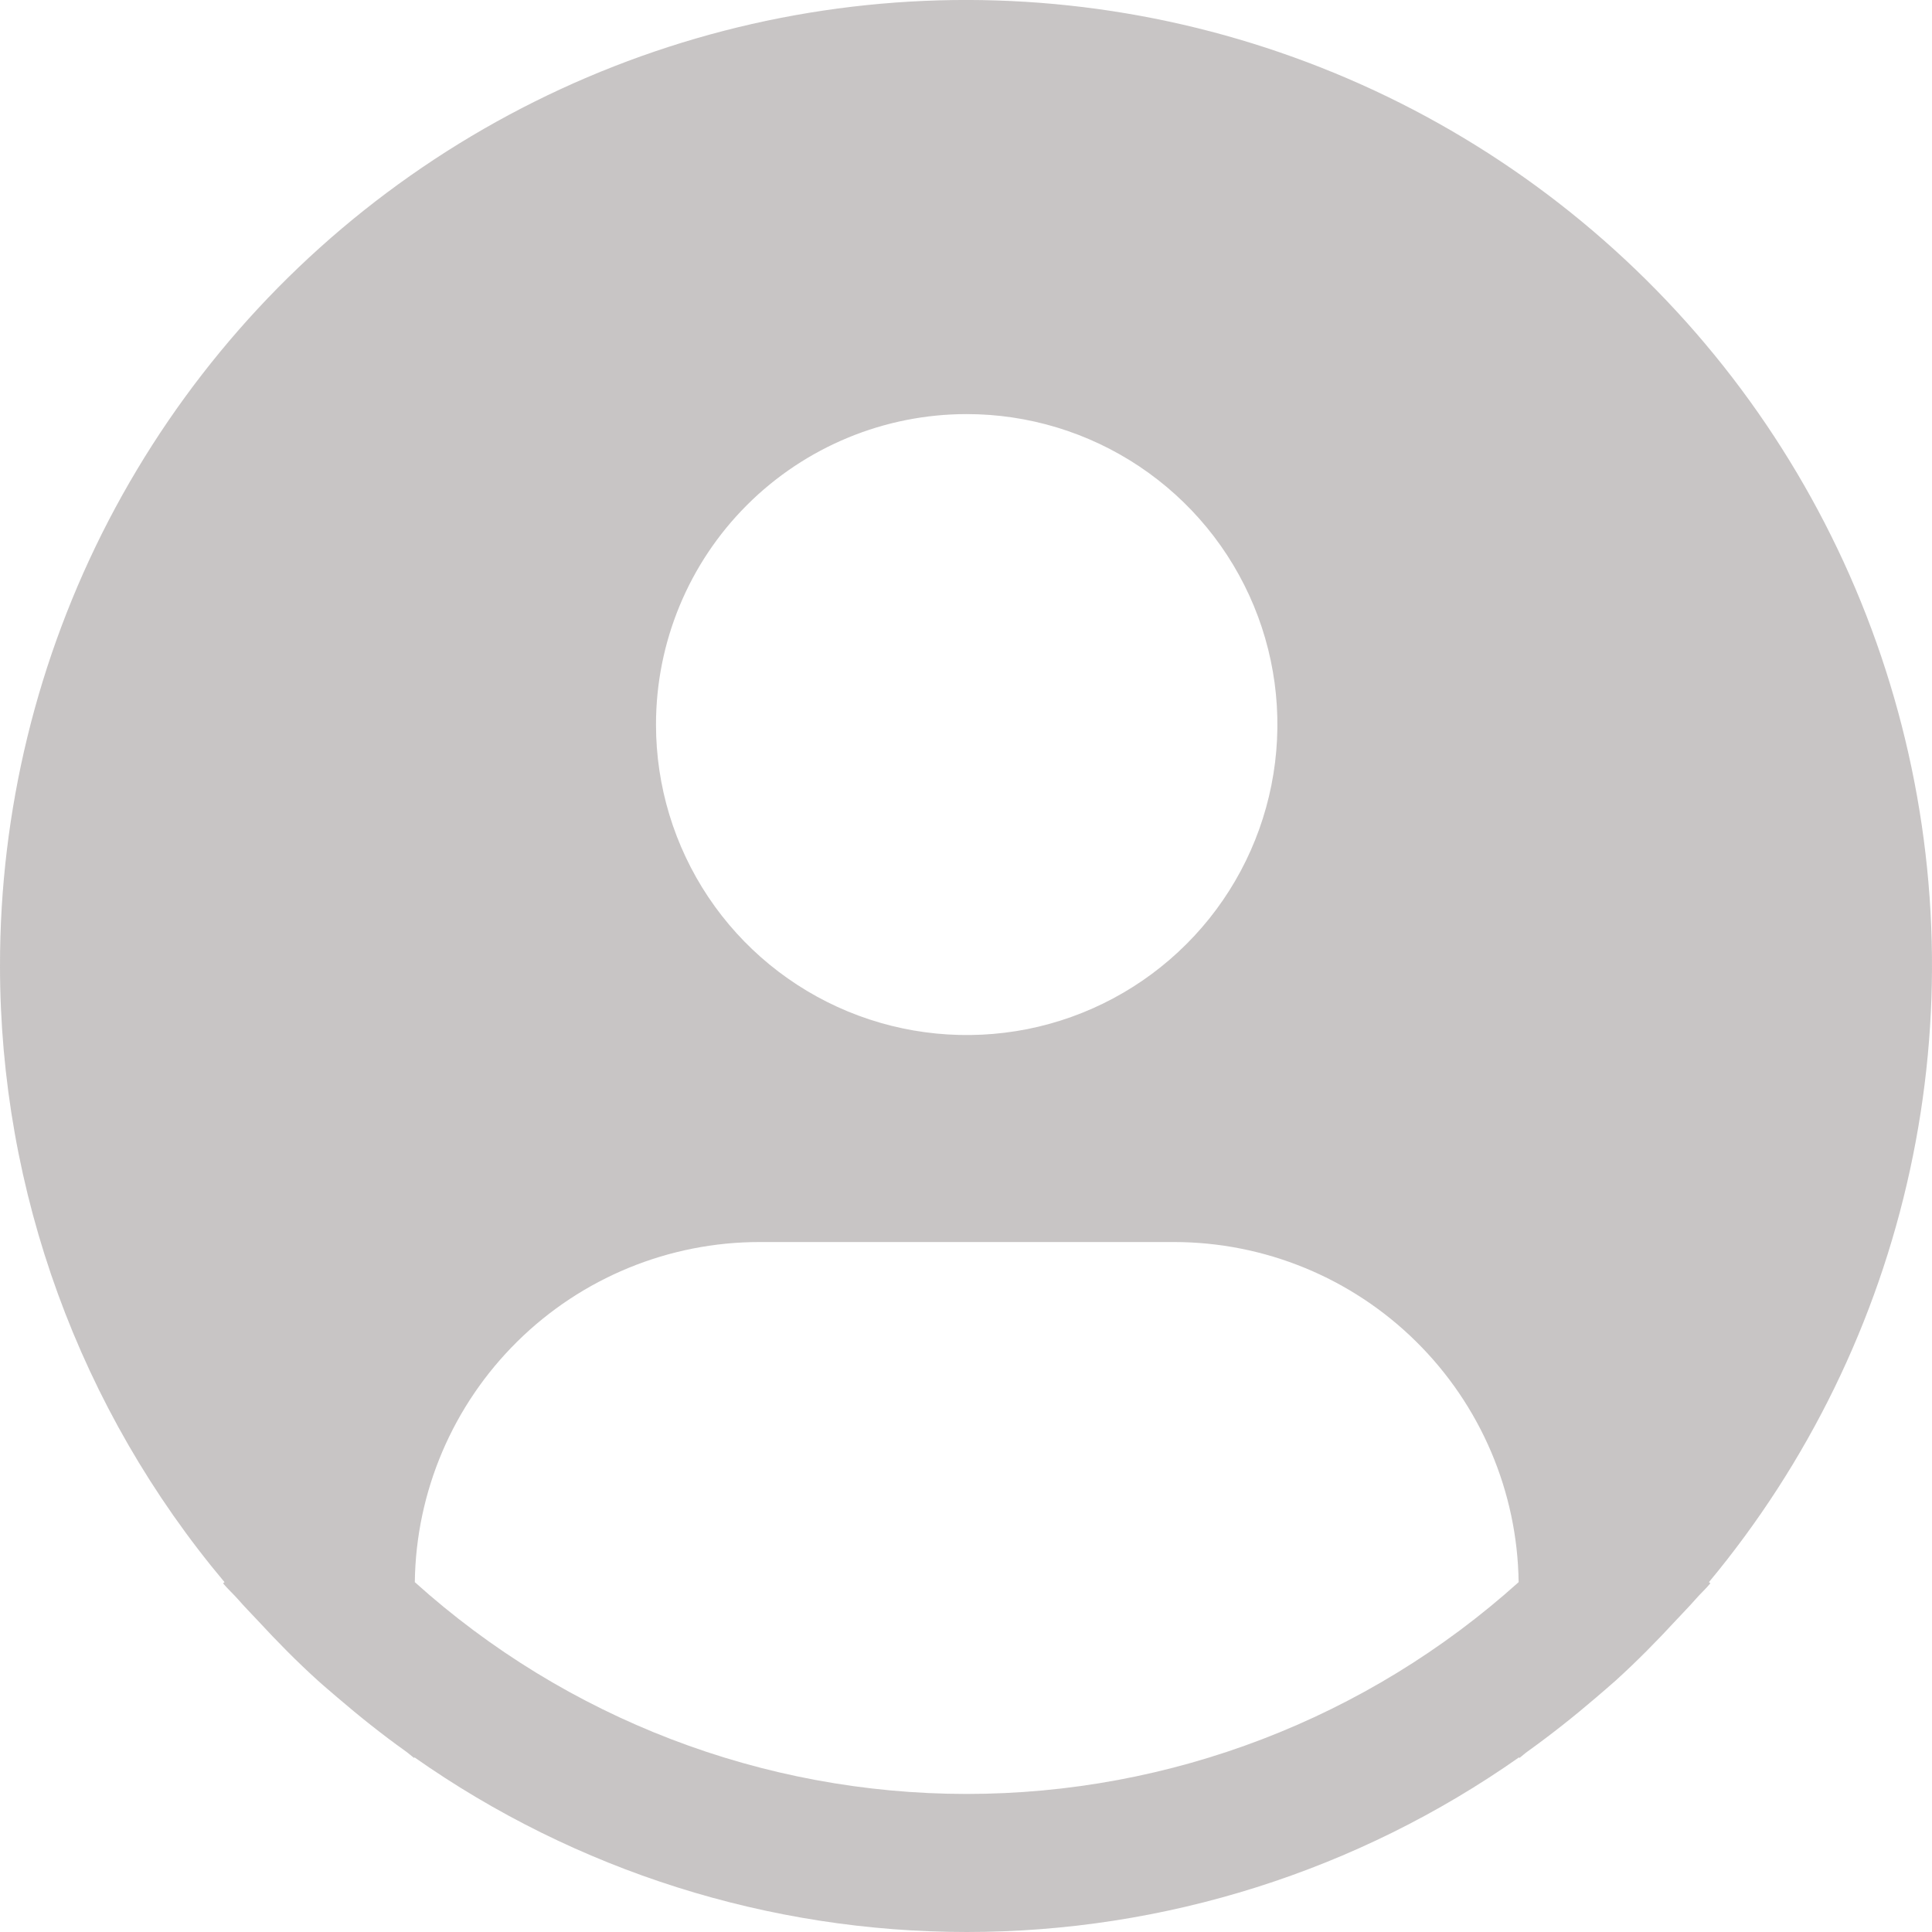 <svg width="24" height="24" viewBox="0 0 24 24" fill="none" xmlns="http://www.w3.org/2000/svg">
<path d="M21.229 19.654C22.46 18.173 23.317 16.418 23.726 14.536C24.136 12.654 24.085 10.702 23.579 8.844C23.074 6.986 22.128 5.276 20.821 3.861C19.514 2.446 17.886 1.365 16.073 0.712C14.26 0.058 12.316 -0.15 10.406 0.106C8.496 0.362 6.676 1.074 5.099 2.181C3.522 3.288 2.236 4.759 1.348 6.468C0.461 8.177 -0.002 10.075 4.60413e-06 12.001C0.001 14.8 0.988 17.51 2.789 19.654L2.771 19.669C2.831 19.741 2.9 19.802 2.962 19.873C3.039 19.962 3.122 20.045 3.202 20.131C3.442 20.391 3.689 20.642 3.948 20.876C4.027 20.948 4.109 21.015 4.188 21.084C4.463 21.32 4.745 21.545 5.038 21.754C5.075 21.78 5.11 21.813 5.147 21.84V21.829C7.156 23.242 9.553 24 12.009 24C14.466 24 16.863 23.242 18.872 21.829V21.84C18.909 21.813 18.943 21.78 18.981 21.754C19.273 21.544 19.556 21.32 19.831 21.084C19.91 21.015 19.992 20.947 20.071 20.876C20.33 20.641 20.577 20.391 20.817 20.131C20.897 20.045 20.979 19.962 21.057 19.873C21.118 19.802 21.187 19.741 21.247 19.668L21.229 19.654ZM12.009 5.144C12.772 5.144 13.518 5.37 14.153 5.794C14.788 6.218 15.283 6.82 15.575 7.525C15.867 8.23 15.943 9.005 15.794 9.753C15.645 10.502 15.278 11.189 14.738 11.728C14.198 12.268 13.51 12.635 12.762 12.784C12.013 12.932 11.237 12.856 10.531 12.564C9.826 12.272 9.223 11.778 8.799 11.144C8.375 10.509 8.149 9.764 8.149 9.001C8.149 7.978 8.555 6.997 9.279 6.274C10.003 5.551 10.985 5.144 12.009 5.144ZM5.153 19.654C5.167 18.529 5.625 17.455 6.427 16.664C7.228 15.873 8.309 15.429 9.435 15.429H14.582C15.708 15.429 16.789 15.873 17.59 16.664C18.392 17.455 18.85 18.529 18.865 19.654C16.983 21.348 14.541 22.285 12.009 22.285C9.476 22.285 7.034 21.348 5.153 19.654Z" fill="#938E8E" fill-opacity="0.51"/>
</svg>
